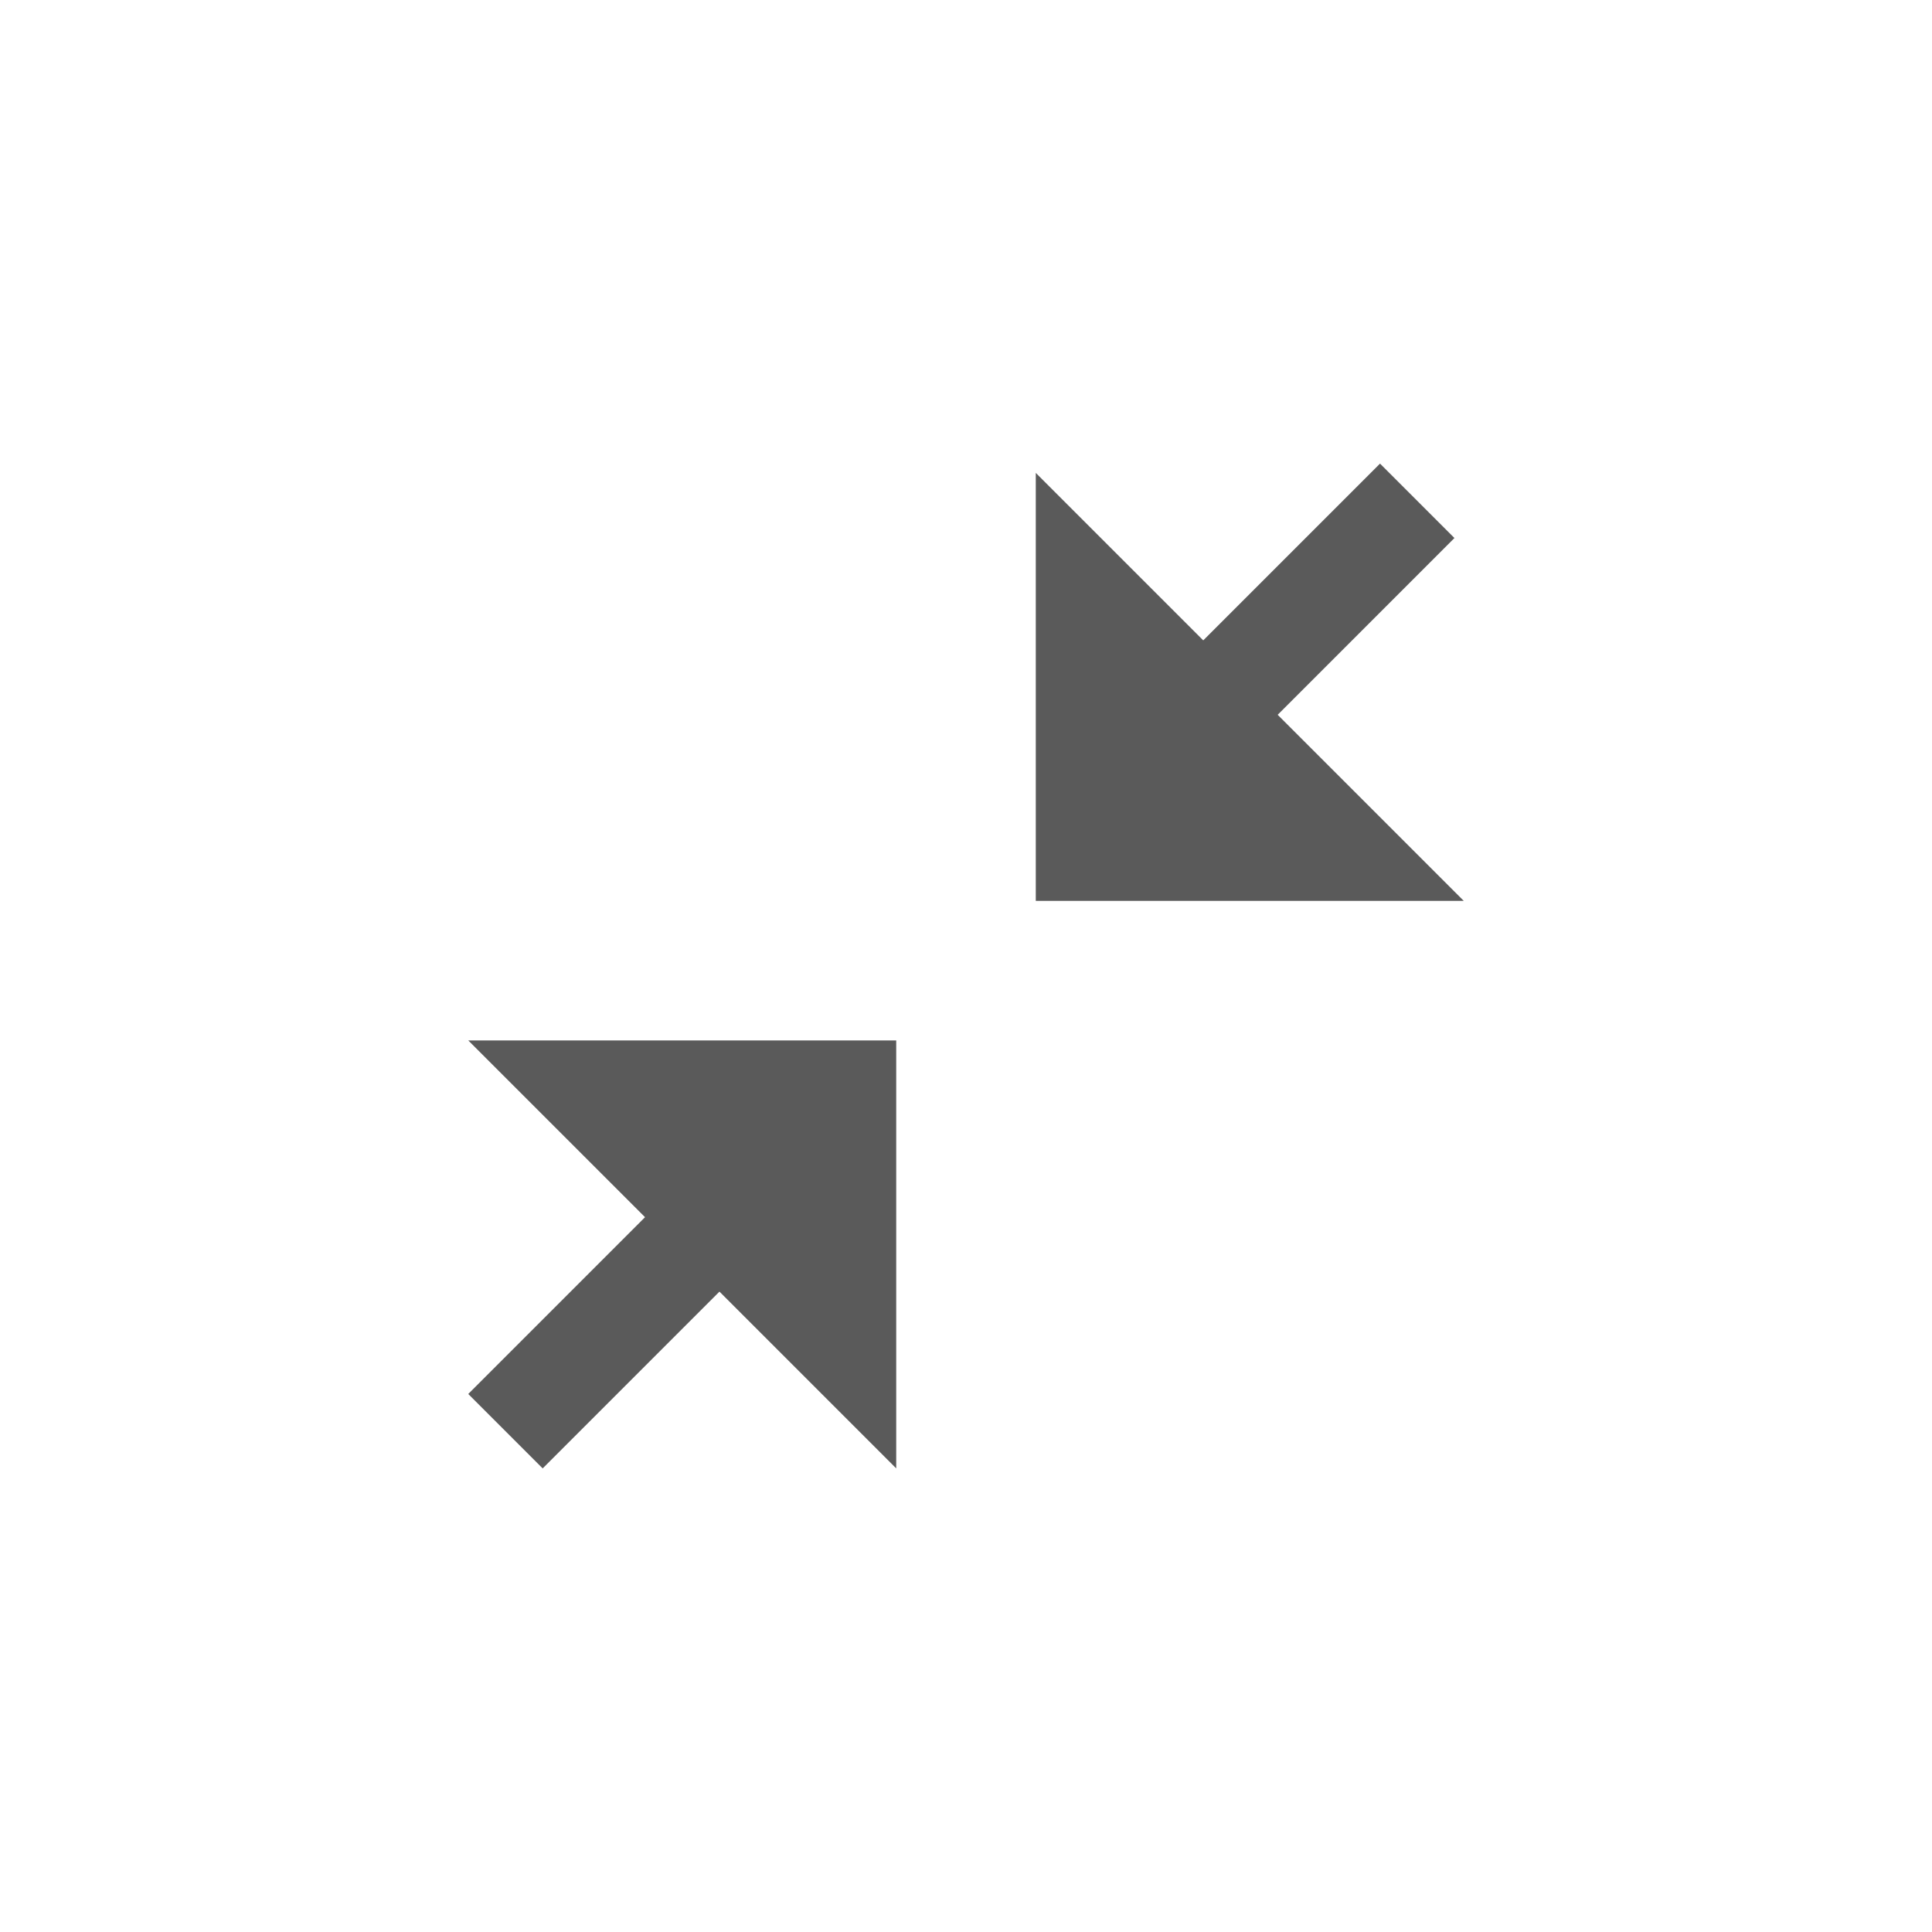 <svg viewBox="0 0 1024 1024" version="1.1" xmlns="http://www.w3.org/2000/svg" width="32" height="32"><path d="M677.193 378.86 770.882 285.168 731.433 245.718 637.745 339.41 548.984 250.651 548.984 477.481 775.814 477.481Z" fill="#5a5a5a"></path><path d="M341.877 645.139 248.184 738.832 287.634 778.281 381.326 684.589 475.015 778.281 475.015 551.451 248.184 551.451Z" fill="#5a5a5a"></path></svg>